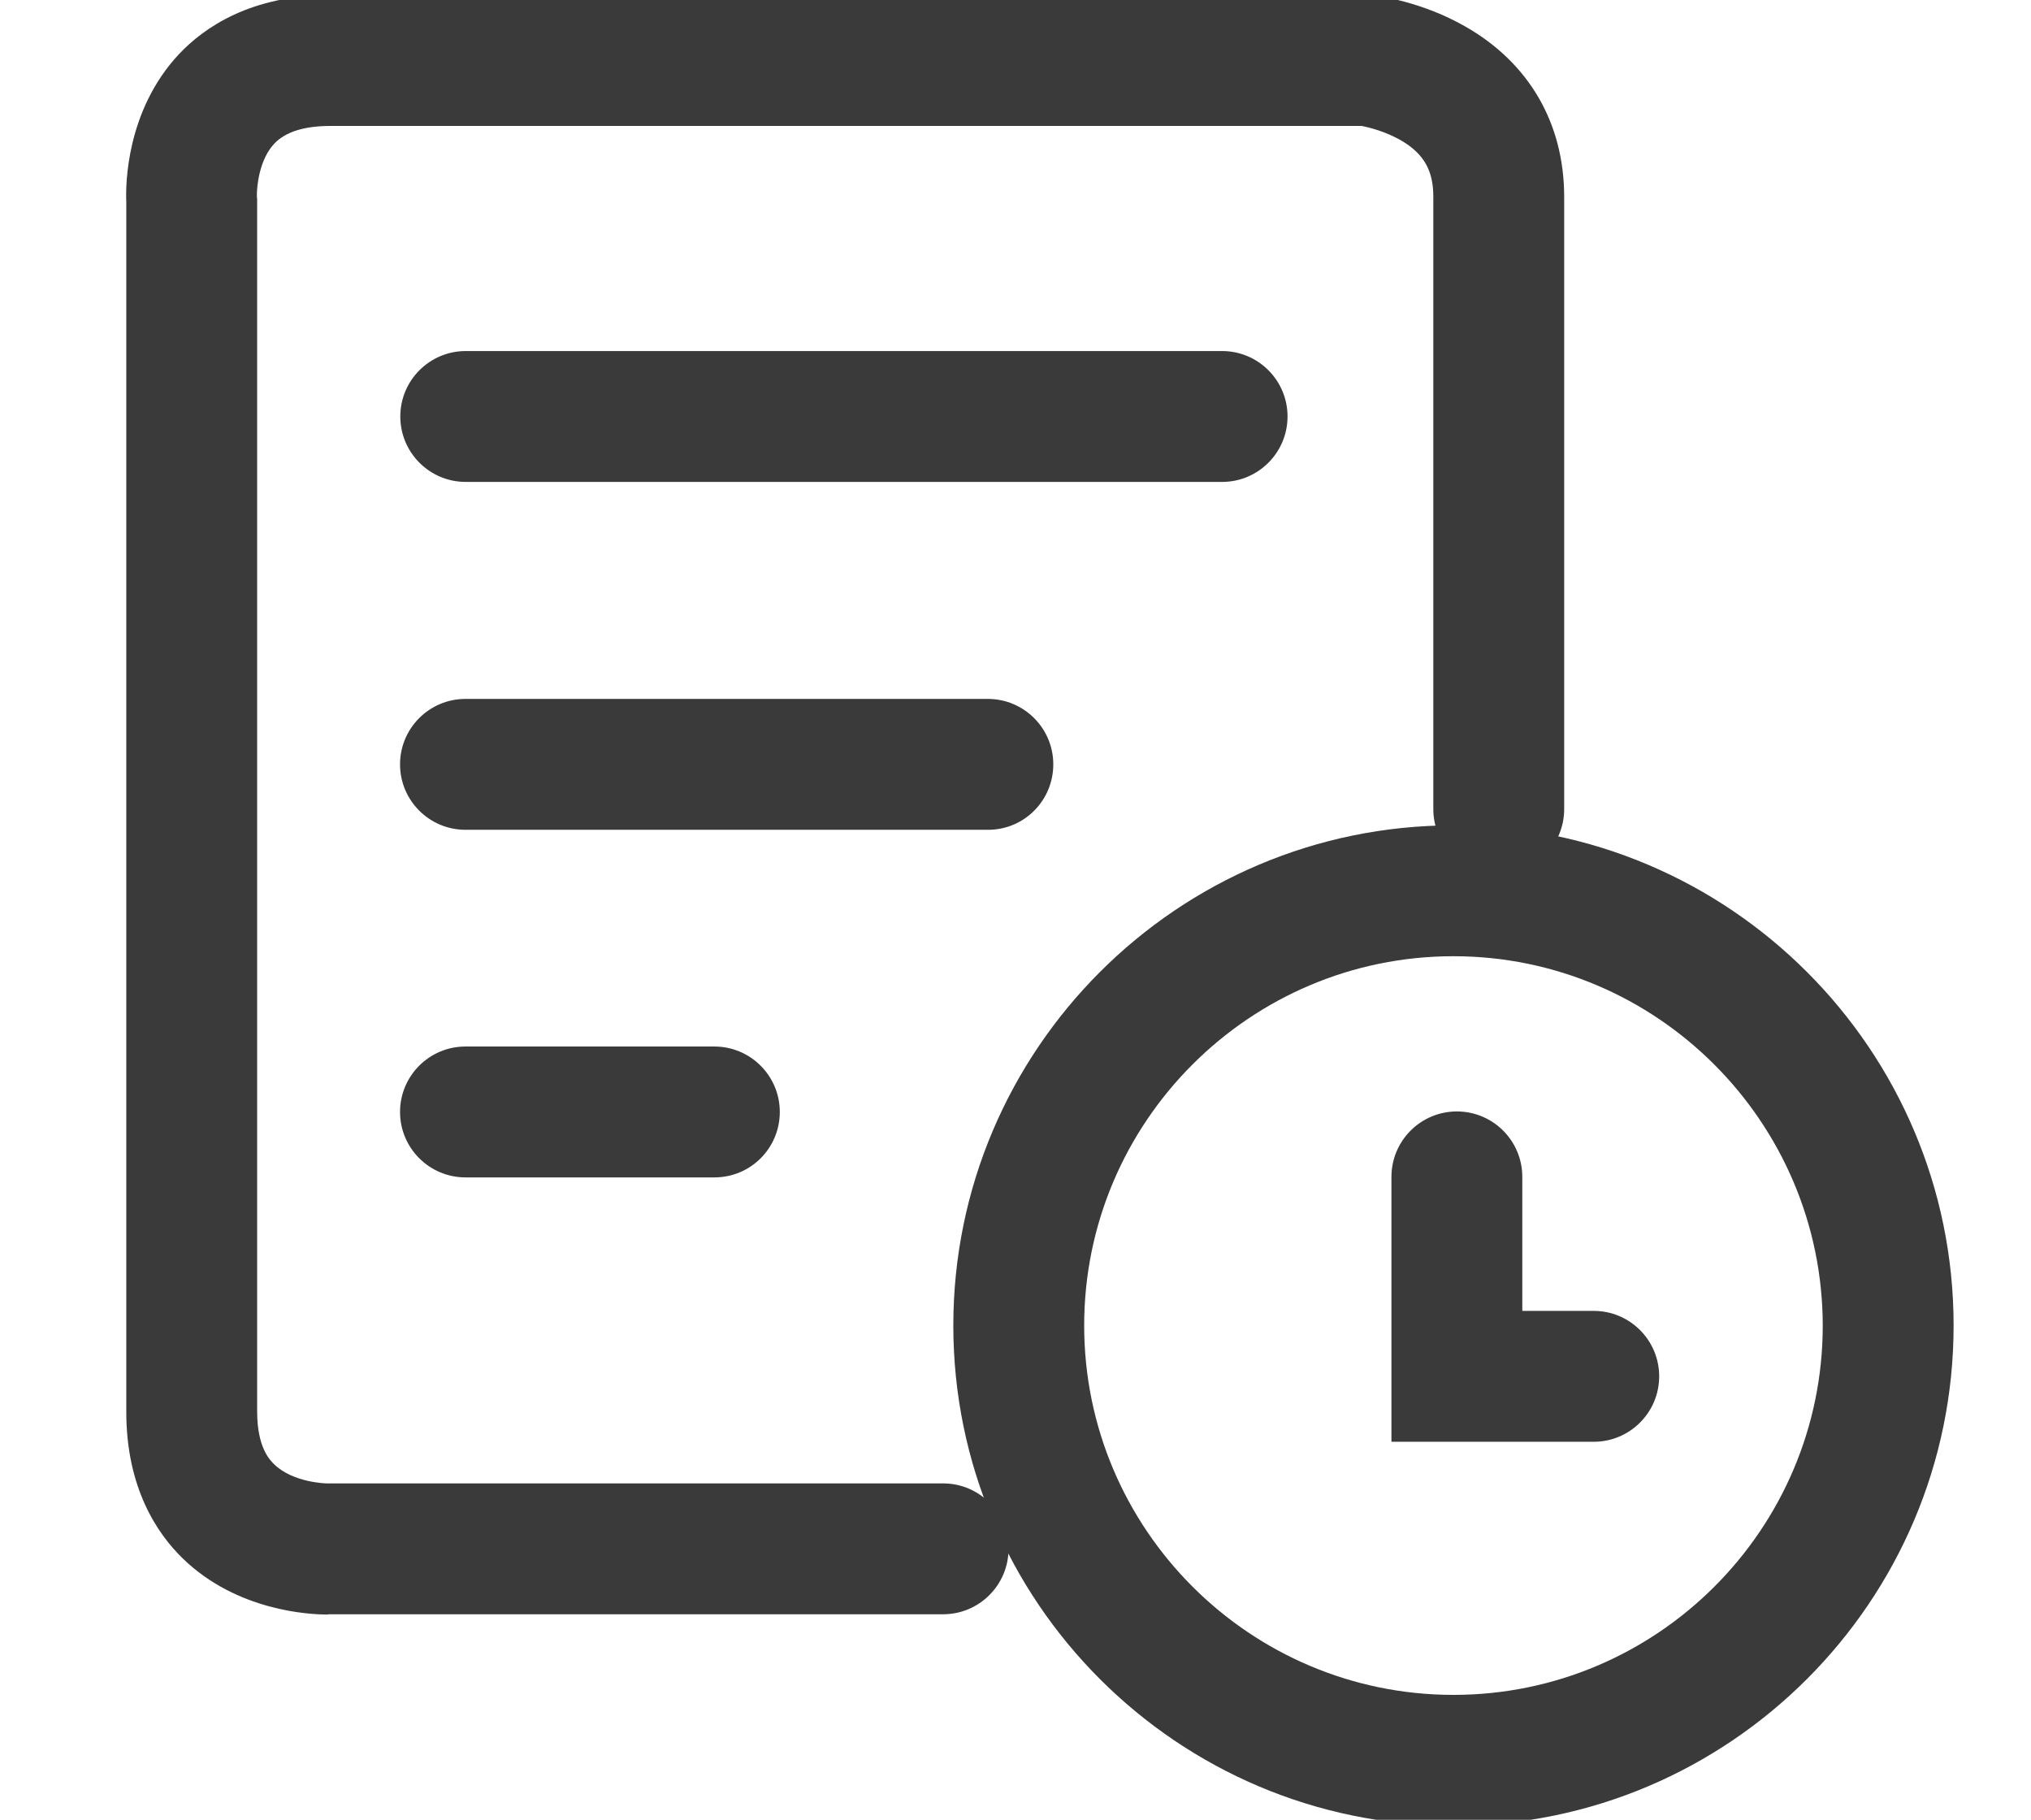 <?xml version="1.0" standalone="no"?><!DOCTYPE svg PUBLIC "-//W3C//DTD SVG 1.1//EN" "http://www.w3.org/Graphics/SVG/1.1/DTD/svg11.dtd"><svg t="1545819110215" class="icon" style="" viewBox="0 0 1143 1024" version="1.1" xmlns="http://www.w3.org/2000/svg" p-id="161847" xmlns:xlink="http://www.w3.org/1999/xlink" width="2455.664" height="2200"><defs><style type="text/css"></style></defs><path d="M817.975 1027.367c-155.244 0-281.47-126.226-281.47-281.47s126.226-281.47 281.47-281.47 281.47 126.226 281.47 281.47-126.374 281.47-281.47 281.47zM817.975 538.071c-114.591 0-207.826 93.233-207.826 207.826s93.233 207.826 207.826 207.826 207.826-93.233 207.826-207.826c-0.148-114.591-93.382-207.826-207.826-207.826zM687.773 271.18h-425.667c-20.326 0-36.823-16.497-36.823-36.823s16.497-36.823 36.823-36.823h425.667c20.326 0 36.823 16.497 36.823 36.823s-16.497 36.823-36.823 36.823zM556.095 466.929h-294.138c-20.326 0-36.823-16.497-36.823-36.823s16.497-36.823 36.823-36.823h293.99c20.326 0 36.823 16.497 36.823 36.823s-16.349 36.823-36.676 36.823zM402.030 662.53h-140.073c-20.326 0-36.823-16.497-36.823-36.823s16.497-36.823 36.823-36.823h140.073c20.326 0 36.823 16.497 36.823 36.823s-16.349 36.823-36.823 36.823z" fill="#3A3A3A" p-id="161848"></path><path d="M896.924 811.294h-113.854v-149.057c0-20.326 16.497-36.823 36.823-36.823s36.823 16.497 36.823 36.823v75.413h40.21c20.326 0 36.823 16.497 36.823 36.823s-16.497 36.823-36.823 36.823zM184.043 908.505c-9.722 0-50.667-1.915-81.155-31.52-14.581-14.141-31.814-39.917-31.814-82.482v-680.773c-0.442-9.573-0.148-51.405 29.605-83.219 14.288-15.17 40.653-33.287 85.281-33.287l587.391 0.293c2.652 0.293 26.805 3.387 51.258 17.38 35.939 20.474 55.675 54.498 55.675 95.885v344.511c0 20.326-16.497 36.823-36.823 36.823s-36.823-16.497-36.823-36.823v-344.658c0-14.434-5.154-23.713-17.233-31.077-9.28-5.596-19.296-7.954-23.124-8.69h-580.322c-14.581 0-25.038 3.241-31.373 9.722-8.69 8.987-10.162 24.45-10.016 30.048l0.148 1.473v682.099c0 20.474 7.217 27.396 9.573 29.751 10.605 10.31 29.015 10.753 29.457 10.753h347.015c20.326 0 36.823 16.497 36.823 36.823s-16.497 36.823-36.823 36.823h-345.689c-0.293 0.148-0.736 0.148-1.031 0.148z" fill="#3A3A3A" p-id="161849"></path></svg>